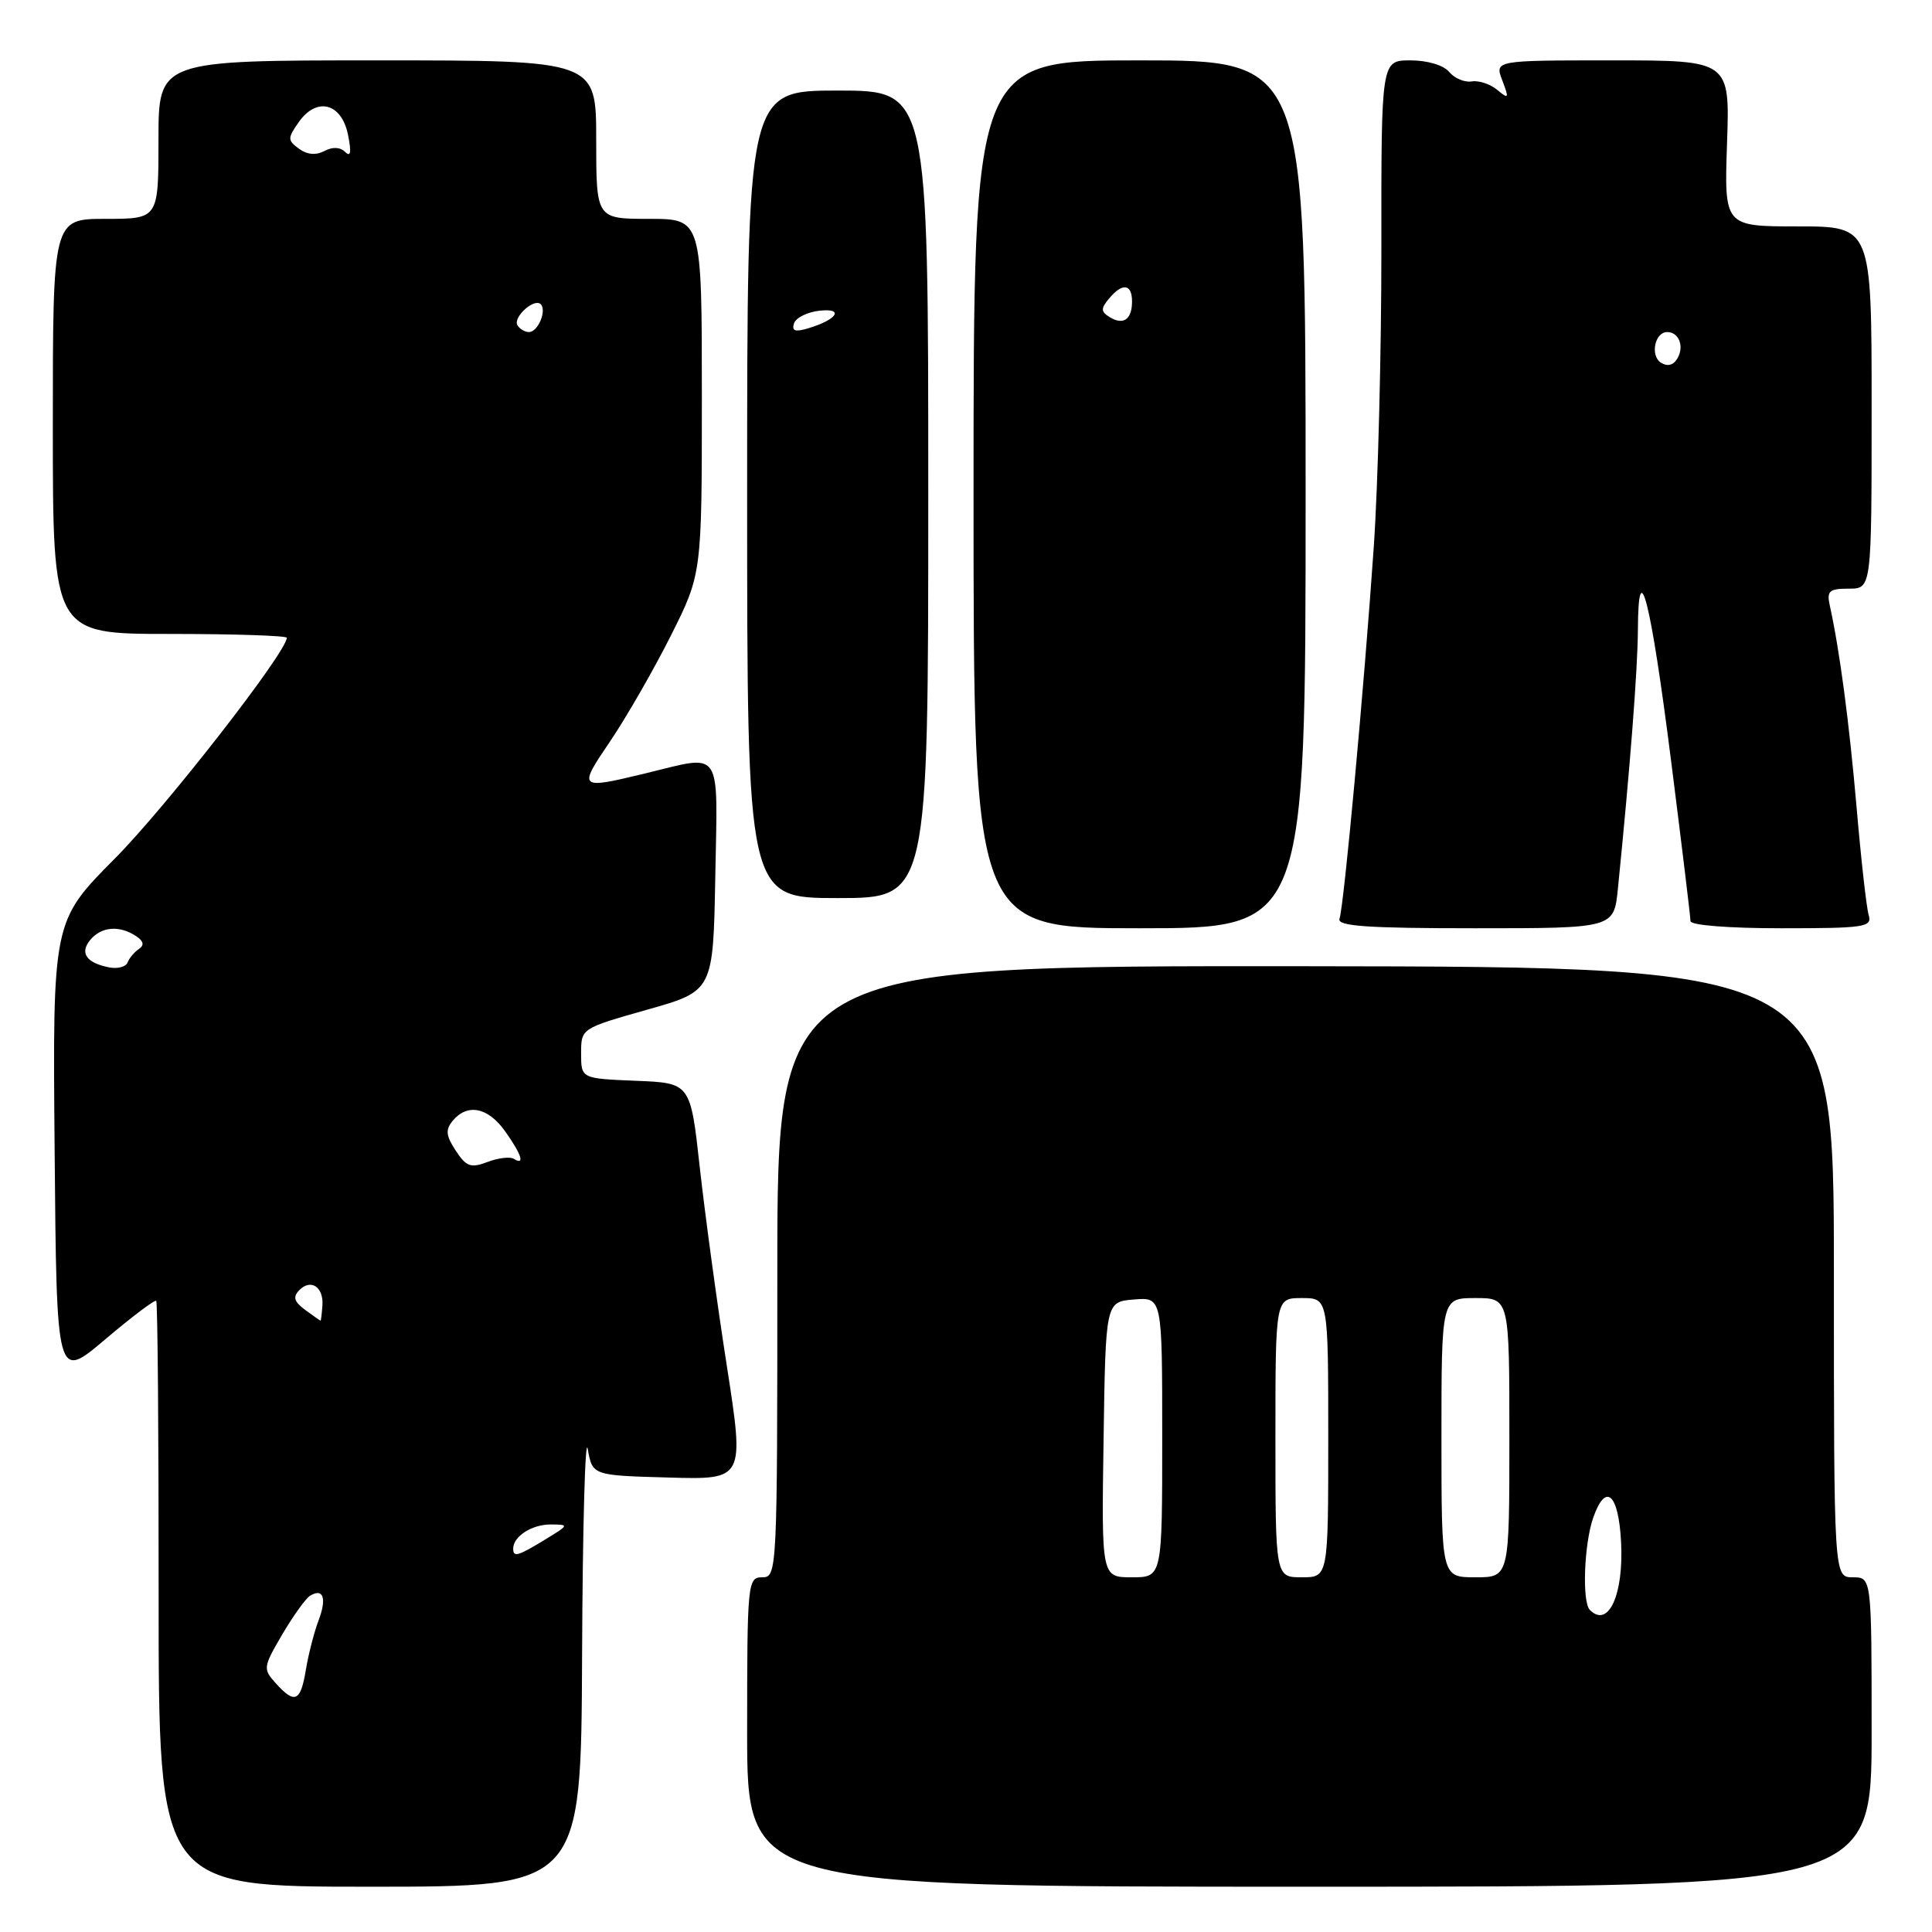<?xml version="1.0" encoding="UTF-8" standalone="no"?>
<!DOCTYPE svg PUBLIC "-//W3C//DTD SVG 1.1//EN" "http://www.w3.org/Graphics/SVG/1.1/DTD/svg11.dtd" >
<svg xmlns="http://www.w3.org/2000/svg" xmlns:xlink="http://www.w3.org/1999/xlink" version="1.1" viewBox="0 0 256 256">
 <g >
 <path fill="currentColor"
d=" M 77.13 219.25 C 77.20 202.34 77.54 190.07 77.88 192.00 C 78.50 195.50 78.50 195.50 88.57 195.78 C 98.65 196.07 98.65 196.07 96.30 180.93 C 95.00 172.61 93.40 160.78 92.72 154.65 C 91.49 143.50 91.49 143.50 84.25 143.21 C 77.00 142.91 77.00 142.91 77.00 139.59 C 77.00 136.27 77.00 136.27 85.75 133.79 C 94.50 131.32 94.50 131.32 94.78 116.16 C 95.09 98.86 95.85 99.98 85.50 102.48 C 76.65 104.62 76.56 104.54 80.83 98.25 C 82.97 95.09 86.59 88.80 88.87 84.27 C 93.00 76.04 93.00 76.04 93.00 52.52 C 93.00 29.00 93.00 29.00 86.00 29.00 C 79.00 29.00 79.00 29.00 79.00 18.50 C 79.00 8.00 79.00 8.00 50.00 8.00 C 21.00 8.00 21.00 8.00 21.00 18.50 C 21.00 29.00 21.00 29.00 14.00 29.00 C 7.00 29.00 7.00 29.00 7.00 56.50 C 7.00 84.00 7.00 84.00 22.50 84.00 C 31.03 84.00 38.00 84.23 38.00 84.51 C 38.00 86.39 22.02 106.91 15.24 113.74 C 6.97 122.06 6.97 122.06 7.24 152.49 C 7.50 182.93 7.50 182.93 13.93 177.48 C 17.47 174.48 20.52 172.18 20.70 172.37 C 20.89 172.55 21.03 190.09 21.02 211.35 C 21.01 250.00 21.01 250.00 49.01 250.00 C 77.00 250.00 77.00 250.00 77.13 219.25 Z  M 248.00 229.50 C 248.00 209.00 248.00 209.00 245.50 209.00 C 243.00 209.00 243.00 209.00 243.00 168.55 C 243.00 128.11 243.00 128.11 173.00 128.03 C 103.00 127.96 103.00 127.96 103.00 168.48 C 103.00 208.33 102.97 209.00 101.00 209.00 C 99.07 209.00 99.00 209.67 99.00 229.50 C 99.00 250.00 99.00 250.00 173.50 250.00 C 248.00 250.00 248.00 250.00 248.00 229.50 Z  M 173.00 65.50 C 173.00 8.00 173.00 8.00 151.00 8.00 C 129.00 8.00 129.00 8.00 129.00 65.50 C 129.00 123.00 129.00 123.00 151.00 123.00 C 173.00 123.00 173.00 123.00 173.00 65.50 Z  M 214.38 117.75 C 216.01 101.58 217.00 88.69 217.03 83.44 C 217.08 73.03 218.73 79.52 221.43 100.83 C 222.84 111.97 224.00 121.52 224.00 122.05 C 224.00 122.60 229.07 123.00 236.07 123.00 C 247.09 123.00 248.09 122.85 247.61 121.25 C 247.32 120.29 246.60 113.88 246.01 107.00 C 245.02 95.62 243.77 86.20 242.46 80.25 C 242.03 78.30 242.37 78.00 244.98 78.00 C 248.00 78.00 248.00 78.00 248.00 54.00 C 248.00 30.00 248.00 30.00 238.23 30.00 C 228.47 30.00 228.47 30.00 228.84 19.00 C 229.22 8.00 229.22 8.00 213.64 8.00 C 198.05 8.00 198.05 8.00 199.06 10.65 C 199.98 13.07 199.92 13.18 198.38 11.90 C 197.45 11.13 195.93 10.63 195.00 10.79 C 194.07 10.94 192.73 10.38 192.03 9.54 C 191.29 8.64 189.15 8.00 186.89 8.00 C 183.02 8.00 183.02 8.00 183.04 32.75 C 183.05 46.36 182.60 64.25 182.03 72.50 C 180.76 90.97 178.08 120.06 177.49 121.75 C 177.16 122.72 181.18 123.00 195.46 123.00 C 213.86 123.00 213.86 123.00 214.38 117.75 Z  M 123.00 65.50 C 123.00 12.00 123.00 12.00 111.00 12.00 C 99.00 12.00 99.00 12.00 99.00 65.50 C 99.00 119.00 99.00 119.00 111.00 119.00 C 123.00 119.00 123.00 119.00 123.00 65.50 Z  M 36.54 223.04 C 34.83 221.15 34.86 220.91 37.39 216.59 C 38.84 214.12 40.50 211.81 41.08 211.45 C 42.84 210.36 43.33 211.78 42.21 214.72 C 41.63 216.25 40.87 219.19 40.53 221.25 C 39.83 225.50 39.07 225.84 36.54 223.04 Z  M 68.00 205.20 C 68.00 203.59 70.46 202.00 72.95 202.00 C 75.44 202.01 75.43 202.05 72.23 204.00 C 68.61 206.21 68.00 206.38 68.00 205.20 Z  M 40.44 173.57 C 38.96 172.48 38.78 171.85 39.66 170.95 C 41.20 169.39 42.91 170.54 42.72 173.02 C 42.64 174.11 42.53 175.00 42.48 175.00 C 42.43 175.00 41.51 174.36 40.44 173.57 Z  M 60.39 152.47 C 59.08 150.47 59.00 149.70 60.00 148.49 C 61.94 146.17 64.67 146.72 66.93 149.90 C 69.12 152.98 69.60 154.49 68.08 153.55 C 67.58 153.24 66.01 153.43 64.59 153.97 C 62.38 154.81 61.78 154.59 60.39 152.47 Z  M 14.50 128.19 C 11.44 127.60 10.52 126.28 11.96 124.54 C 13.42 122.78 15.81 122.58 18.00 124.02 C 19.03 124.69 19.16 125.23 18.40 125.75 C 17.79 126.16 17.12 126.97 16.90 127.54 C 16.68 128.11 15.60 128.40 14.50 128.19 Z  M 68.57 43.11 C 67.92 42.06 70.78 39.45 71.65 40.31 C 72.48 41.15 71.28 44.00 70.09 44.00 C 69.56 44.00 68.87 43.60 68.57 43.11 Z  M 39.62 19.71 C 38.09 18.59 38.09 18.32 39.58 16.19 C 41.95 12.80 45.25 13.63 46.11 17.84 C 46.58 20.17 46.47 20.87 45.74 20.14 C 45.08 19.48 44.06 19.43 42.98 20.01 C 41.87 20.60 40.70 20.50 39.62 19.71 Z  M 210.67 213.33 C 209.61 212.28 209.89 204.61 211.11 201.10 C 212.76 196.39 214.46 197.87 214.80 204.30 C 215.17 211.31 213.12 215.79 210.67 213.33 Z  M 146.23 190.75 C 146.50 172.50 146.50 172.50 150.25 172.19 C 154.00 171.88 154.00 171.88 154.00 190.44 C 154.00 209.00 154.00 209.00 149.98 209.00 C 145.95 209.00 145.95 209.00 146.23 190.75 Z  M 169.00 190.50 C 169.00 172.00 169.00 172.00 172.50 172.00 C 176.00 172.00 176.00 172.00 176.00 190.50 C 176.00 209.00 176.00 209.00 172.50 209.00 C 169.00 209.00 169.00 209.00 169.00 190.50 Z  M 191.00 190.50 C 191.00 172.00 191.00 172.00 195.50 172.00 C 200.00 172.00 200.00 172.00 200.00 190.50 C 200.00 209.00 200.00 209.00 195.50 209.00 C 191.00 209.00 191.00 209.00 191.00 190.50 Z  M 147.02 42.01 C 145.87 41.30 145.85 40.88 146.94 39.58 C 148.71 37.44 150.00 37.59 150.00 39.94 C 150.00 42.34 148.85 43.14 147.02 42.01 Z  M 220.09 48.06 C 218.63 47.15 219.26 44.00 220.91 44.00 C 222.45 44.00 223.19 45.85 222.29 47.45 C 221.76 48.39 220.98 48.61 220.09 48.06 Z  M 105.21 42.85 C 105.45 42.11 106.97 41.35 108.58 41.17 C 111.91 40.80 110.95 42.34 107.13 43.49 C 105.37 44.03 104.88 43.86 105.21 42.85 Z "/>
</g>
</svg>